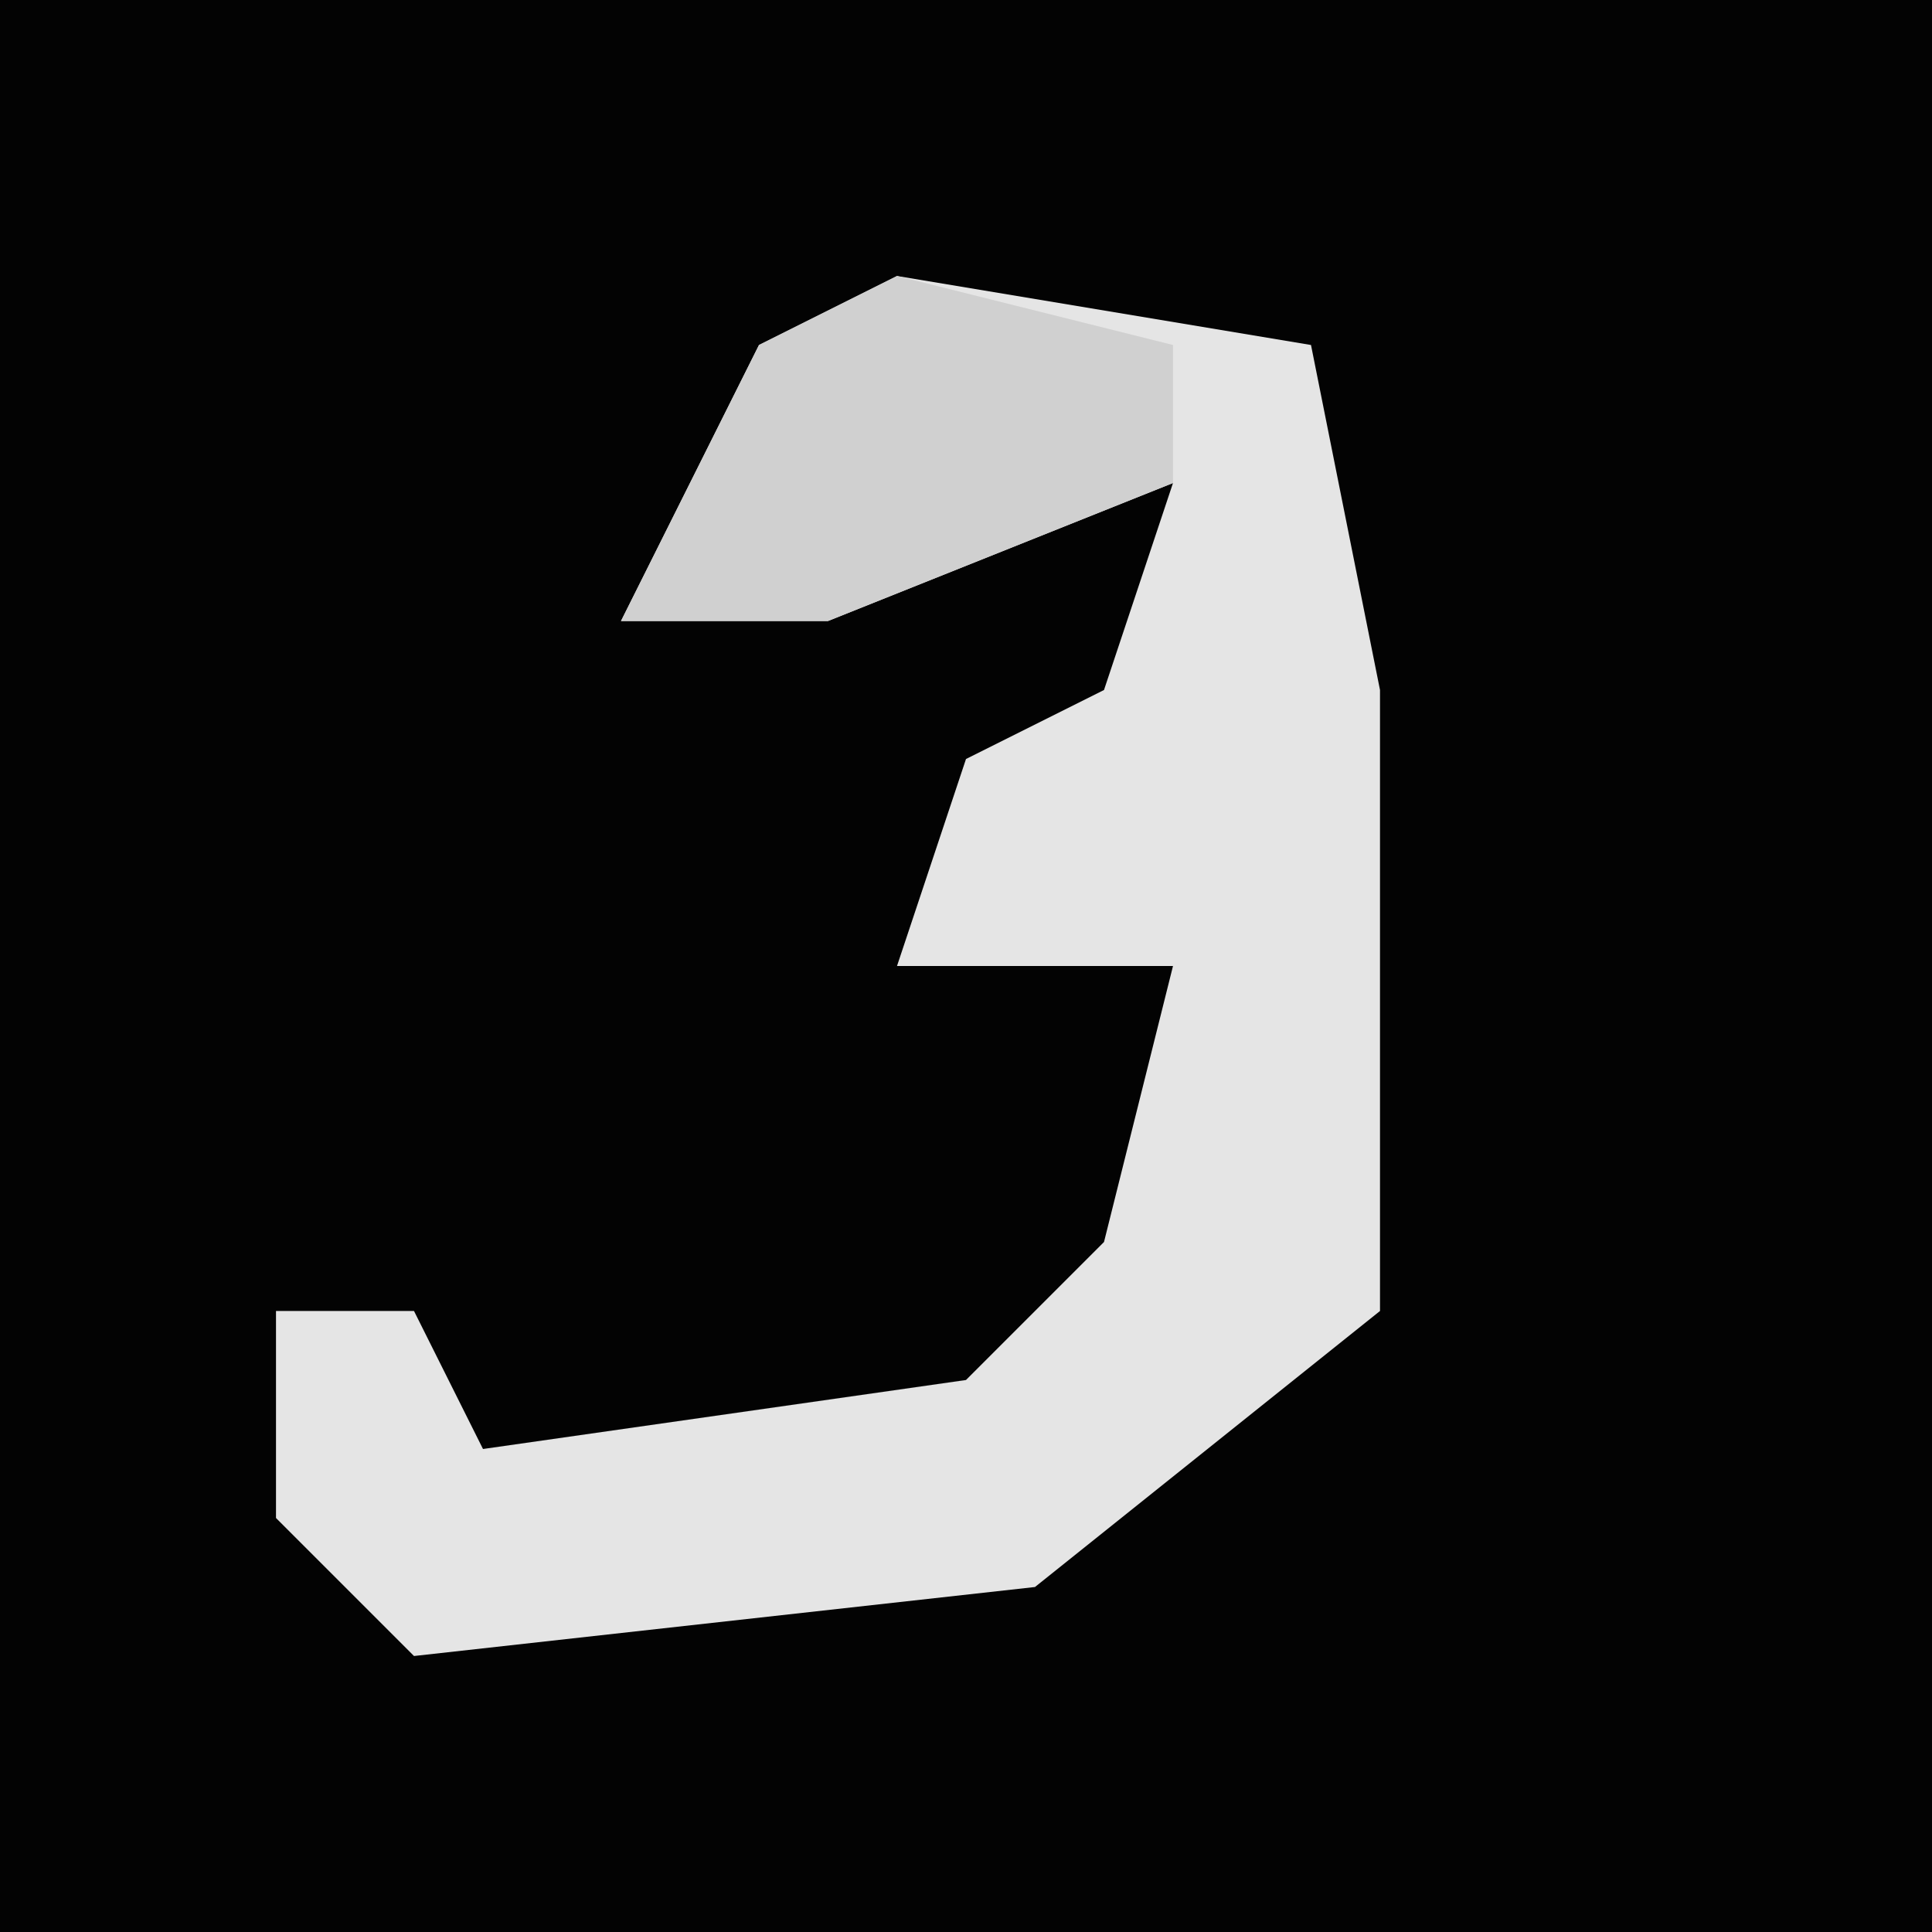 <?xml version="1.0" encoding="UTF-8"?>
<svg version="1.1" xmlns="http://www.w3.org/2000/svg" width="28" height="28">
<path d="M0,0 L28,0 L28,28 L0,28 Z " fill="#030303" transform="translate(0,0)"/>
<path d="M0,0 L6,1 L7,6 L7,10 L7,15 L2,19 L-7,20 L-9,18 L-9,15 L-7,15 L-6,17 L1,16 L3,14 L4,10 L0,10 L1,7 L3,6 L4,3 L-1,5 L-4,5 L-2,1 Z " fill="#E5E5E5" transform="translate(13,4)"/>
<path d="M0,0 L4,1 L4,3 L-1,5 L-4,5 L-2,1 Z " fill="#D0D0D0" transform="translate(13,4)"/>
</svg>
